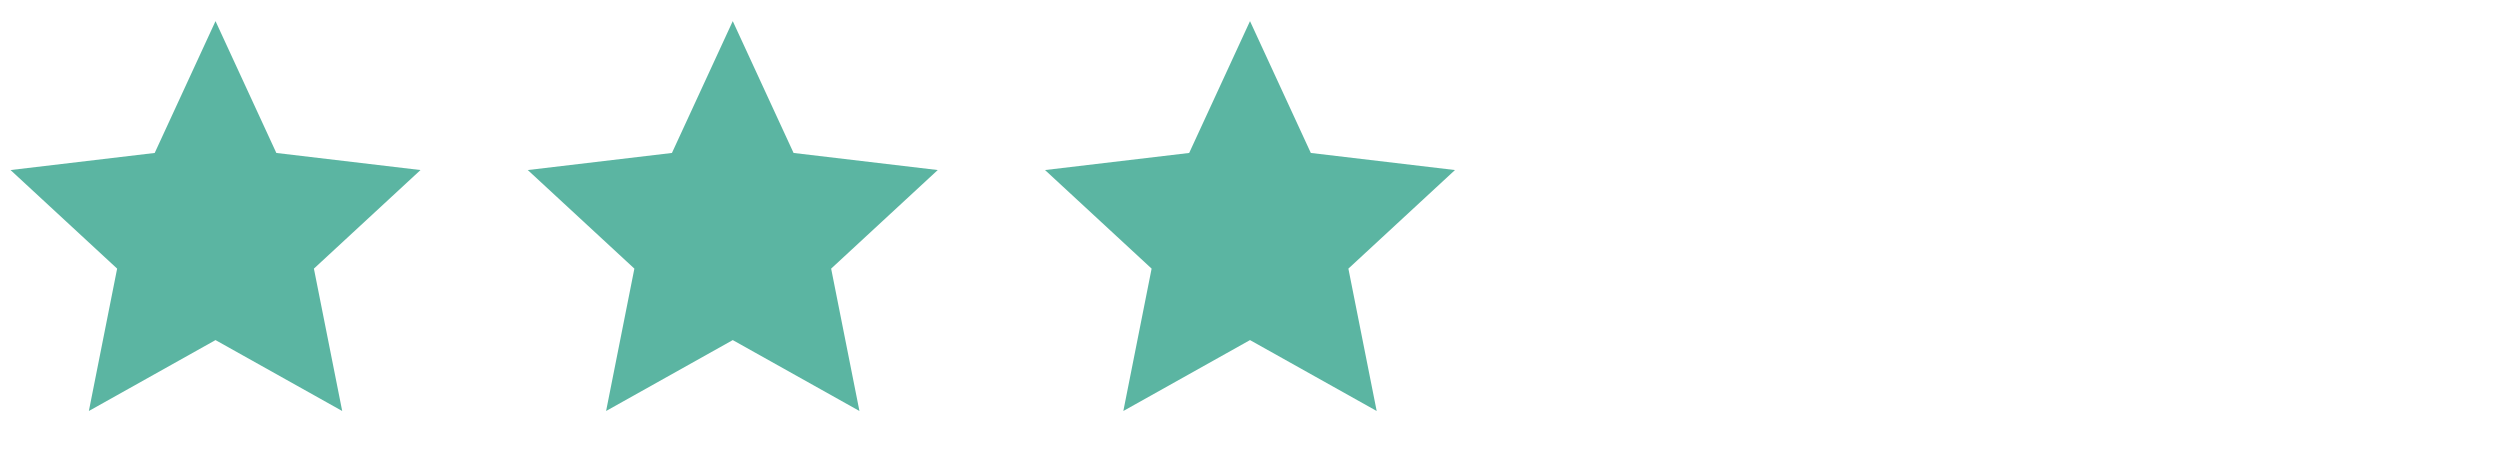 <svg width="116" height="21" viewBox="0 0 116 21" fill="none" xmlns="http://www.w3.org/2000/svg">
<path d="M10 15.78L4.123 19.07L5.435 12.464L0.489 7.89L7.178 7.097L10 0.98L12.822 7.097L19.511 7.89L14.565 12.464L15.878 19.07L10 15.78Z" fill="#5BB5A2"/>
<path d="M34 15.78L28.123 19.07L29.435 12.464L24.489 7.89L31.178 7.097L34 0.98L36.822 7.097L43.511 7.89L38.565 12.464L39.878 19.07L34 15.78Z" fill="#5BB5A2"/>
<path d="M58 15.78L52.123 19.07L53.435 12.464L48.489 7.89L55.178 7.097L58 0.98L60.822 7.097L67.511 7.89L62.565 12.464L63.878 19.07L58 15.78Z" fill="#5BB5A2"/>
</svg>
